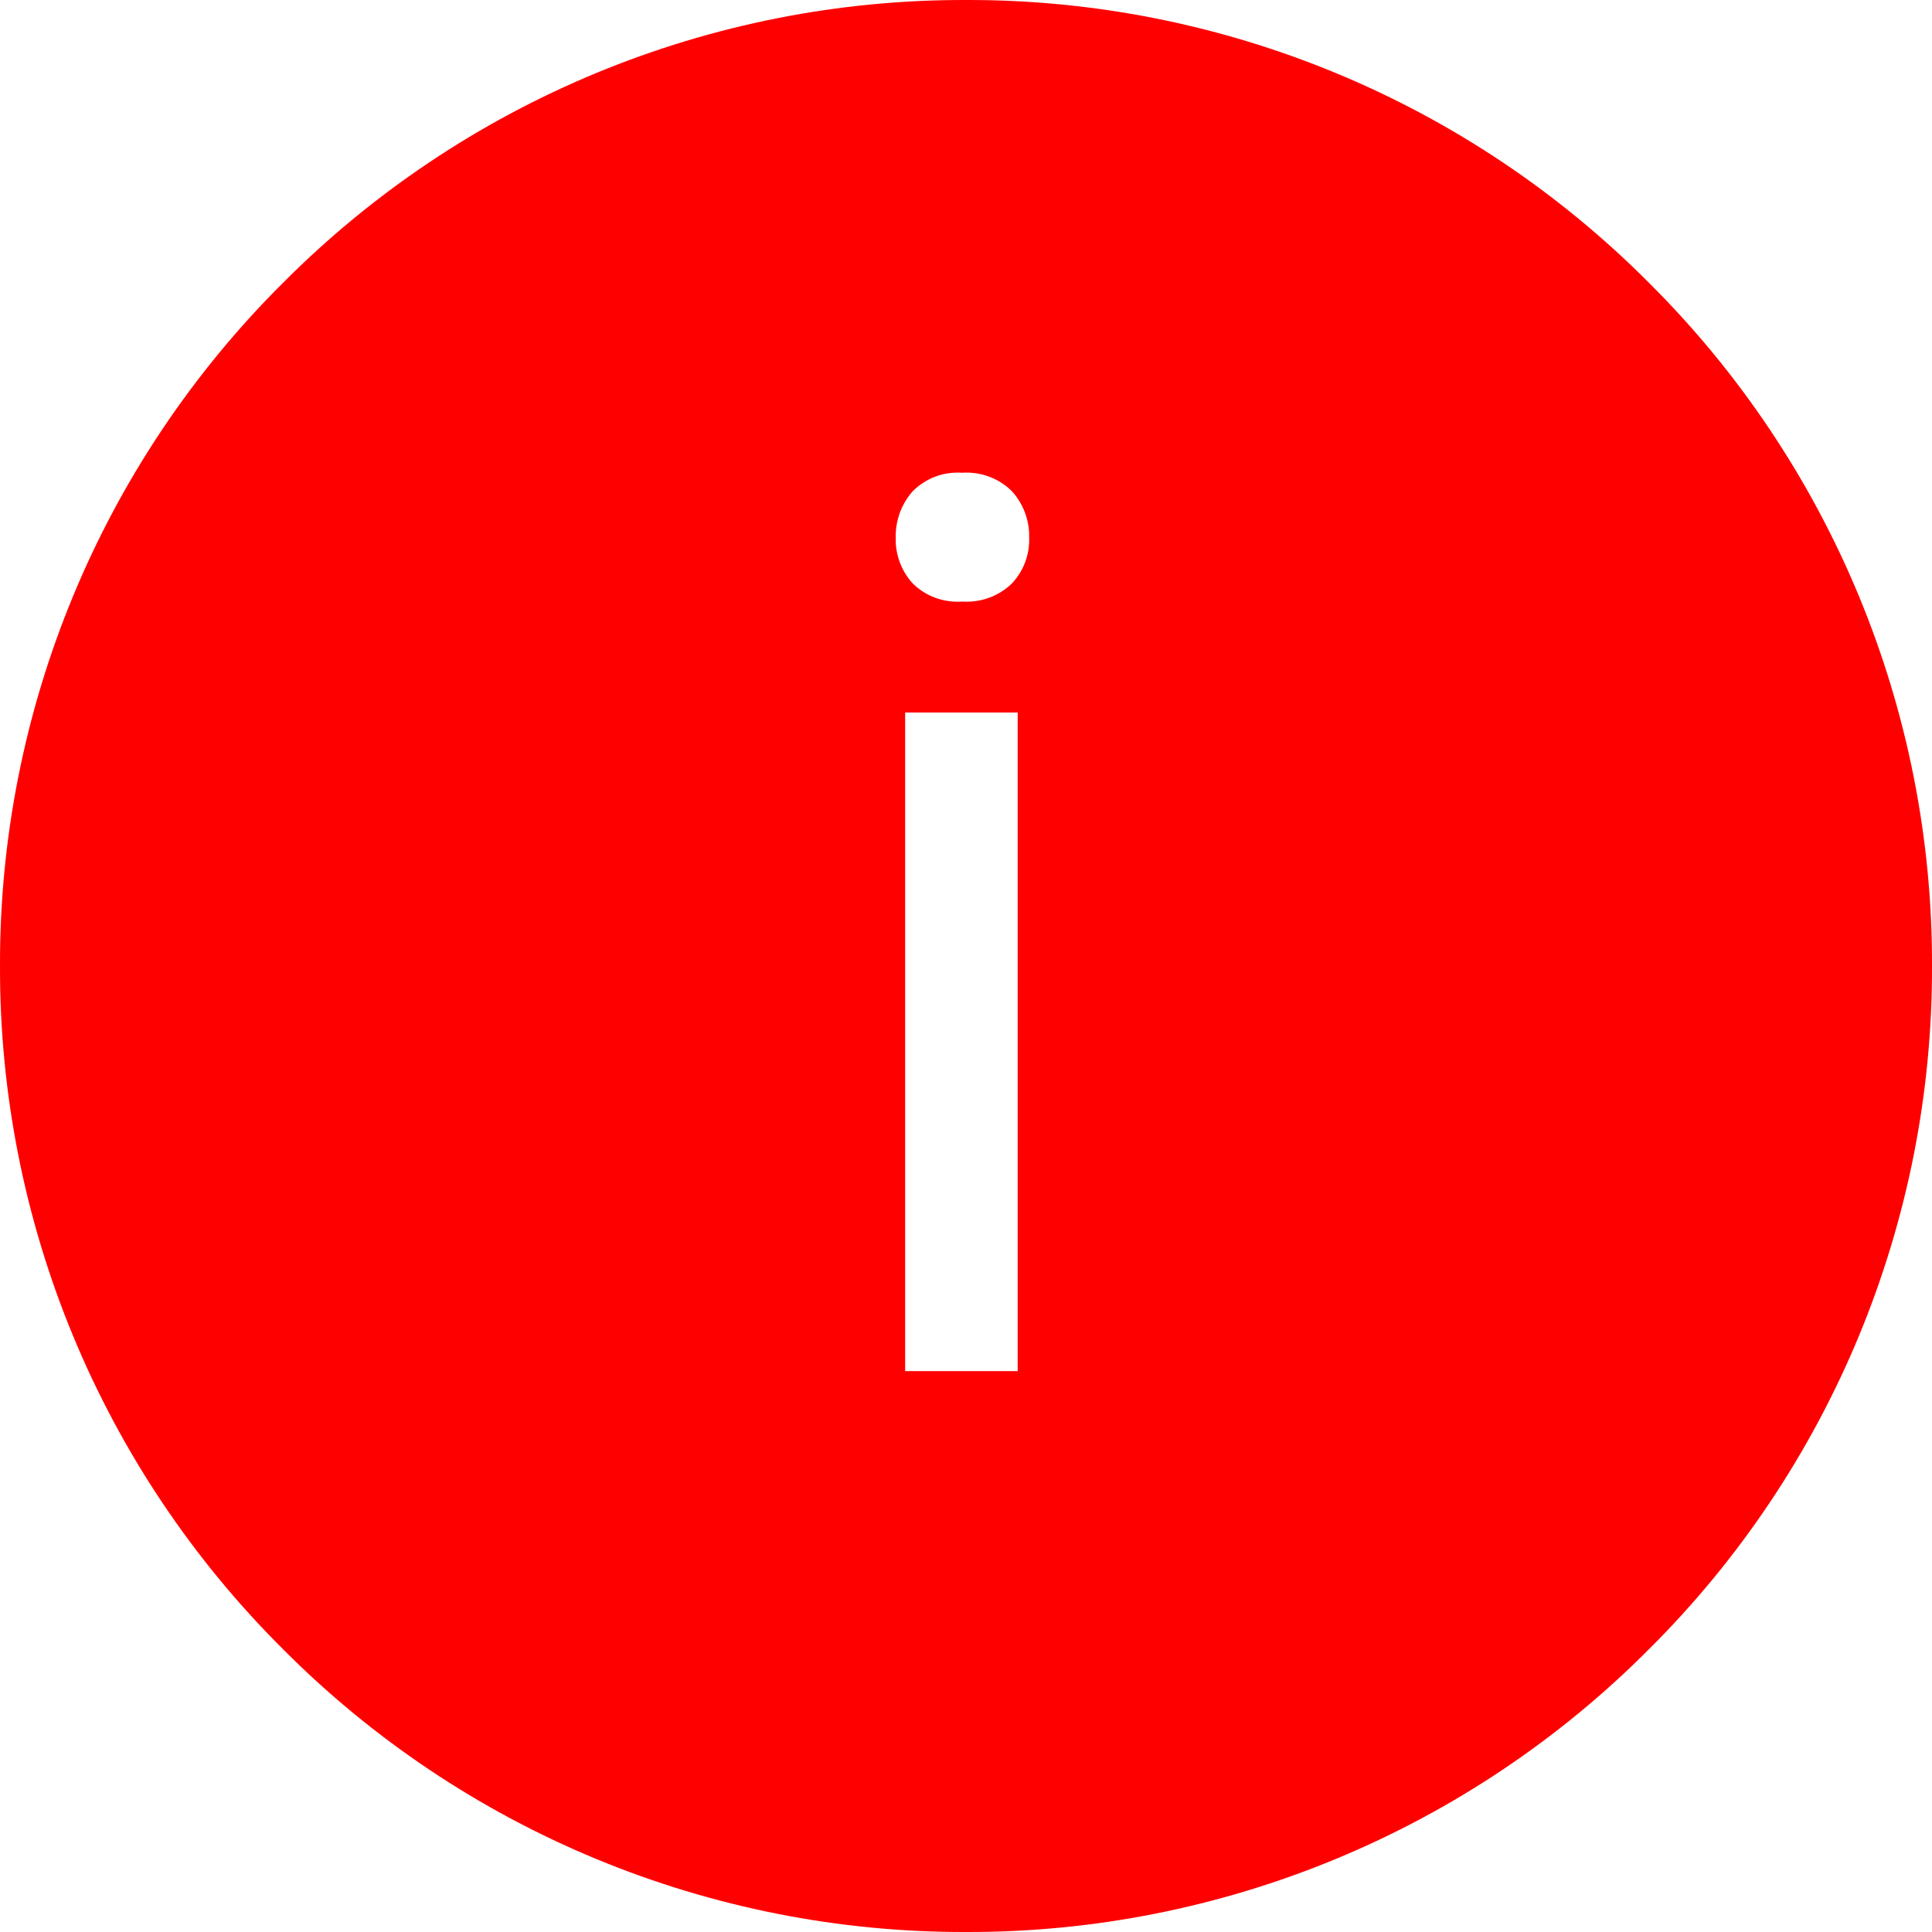 <svg width="16" height="16" viewBox="0 0 16 16" fill="none" xmlns="http://www.w3.org/2000/svg">
<path d="M8 16C6.949 16.003 5.908 15.797 4.937 15.395C3.966 14.993 3.084 14.402 2.343 13.657C1.598 12.916 1.007 12.034 0.605 11.063C0.203 10.092 -0.003 9.051 2.83545e-05 8C-0.003 6.949 0.203 5.908 0.605 4.937C1.007 3.966 1.598 3.084 2.343 2.343C3.084 1.598 3.966 1.007 4.937 0.605C5.908 0.203 6.949 -0.003 8 2.83588e-05C9.051 -0.003 10.092 0.203 11.063 0.605C12.034 1.007 12.916 1.598 13.657 2.343C14.402 3.084 14.993 3.966 15.395 4.937C15.797 5.908 16.003 6.949 16 8C16.003 9.051 15.797 10.092 15.395 11.063C14.993 12.034 14.402 12.916 13.657 13.657C12.916 14.402 12.034 14.993 11.063 15.395C10.092 15.797 9.051 16.003 8 16ZM7.496 5.901V11.355H8.428V5.901H7.496ZM7.97 3.915C7.894 3.91 7.817 3.92 7.746 3.947C7.675 3.974 7.61 4.016 7.557 4.07C7.464 4.176 7.415 4.312 7.418 4.453C7.414 4.592 7.464 4.727 7.557 4.83C7.611 4.884 7.676 4.925 7.747 4.951C7.818 4.977 7.894 4.987 7.97 4.982C8.045 4.987 8.121 4.976 8.192 4.95C8.263 4.924 8.328 4.883 8.382 4.83C8.477 4.728 8.528 4.592 8.523 4.453C8.527 4.312 8.476 4.175 8.382 4.07C8.329 4.016 8.264 3.975 8.193 3.948C8.122 3.921 8.045 3.91 7.97 3.915Z" fill="#FF0000"/>
</svg>
